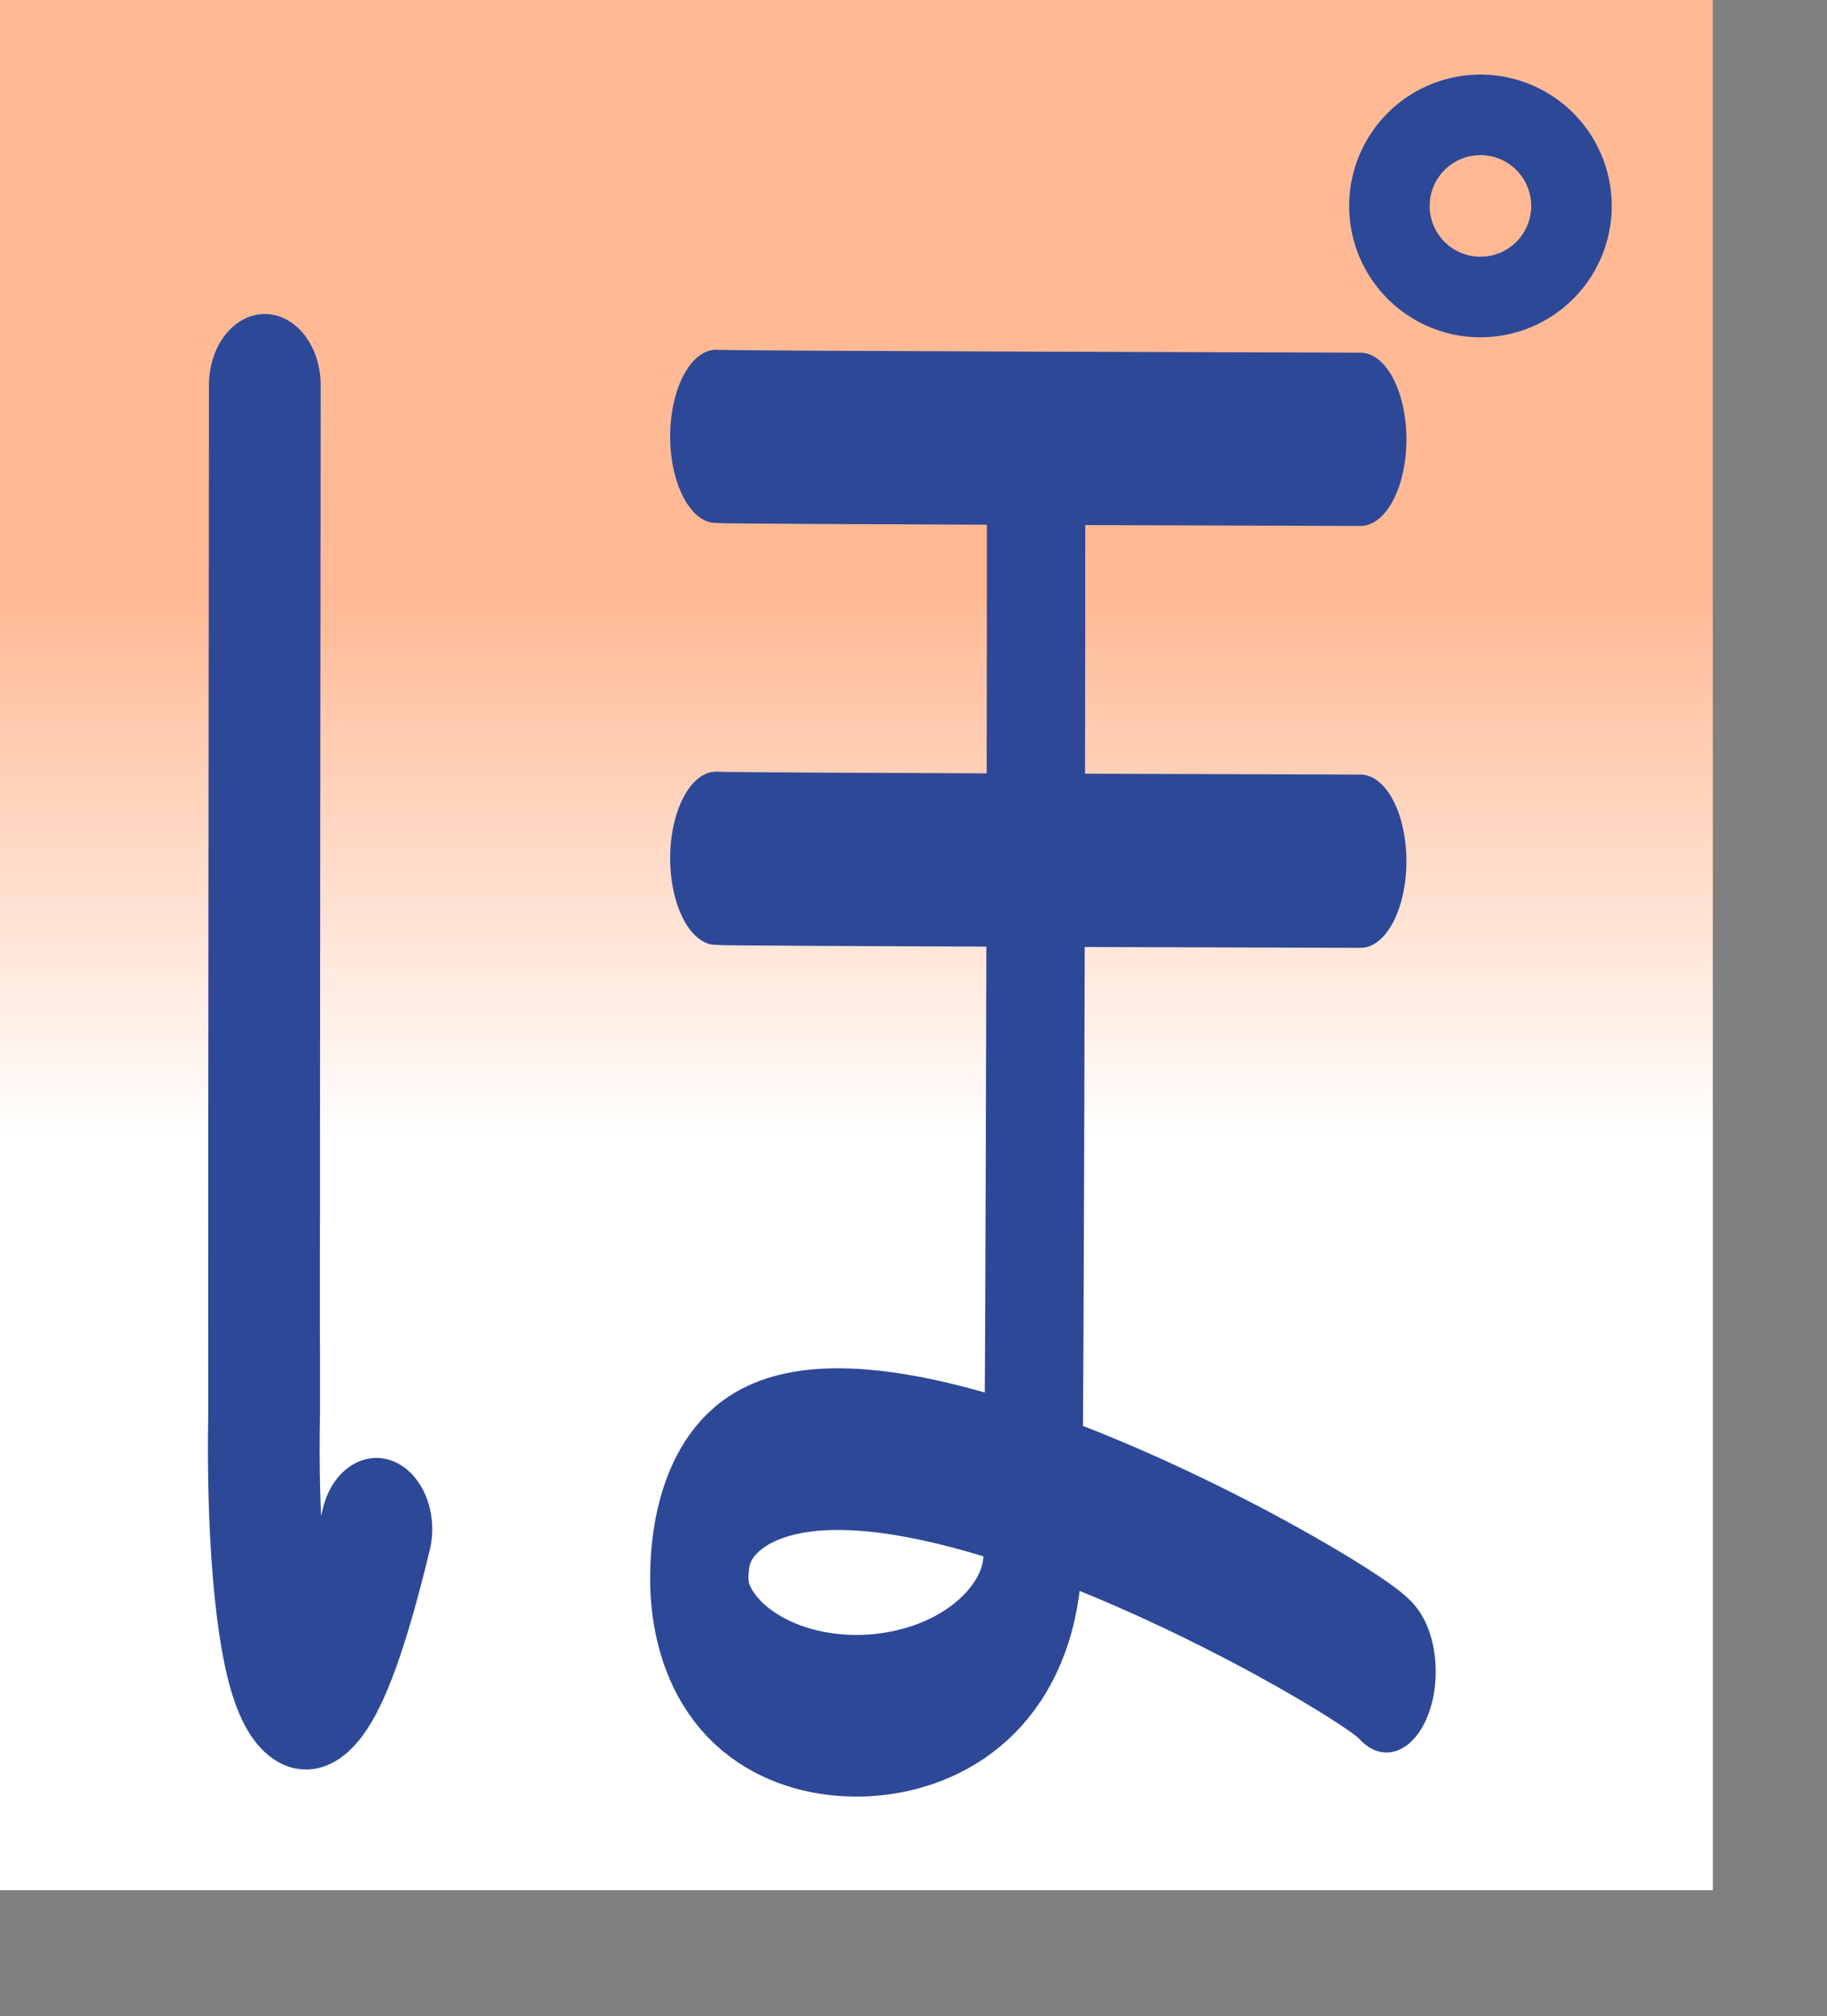 <?xml version="1.0" encoding="UTF-8" standalone="no"?>
<!-- Created with Sodipodi ("http://www.sodipodi.com/") -->
<svg
   xmlns:dc="http://purl.org/dc/elements/1.1/"
   xmlns:cc="http://web.resource.org/cc/"
   xmlns:rdf="http://www.w3.org/1999/02/22-rdf-syntax-ns#"
   xmlns:svg="http://www.w3.org/2000/svg"
   xmlns="http://www.w3.org/2000/svg"
   xmlns:xlink="http://www.w3.org/1999/xlink"
   xmlns:sodipodi="http://sodipodi.sourceforge.net/DTD/sodipodi-0.dtd"
   xmlns:inkscape="http://www.inkscape.org/namespaces/inkscape"
   id="svg548"
   sodipodi:version="0.32"
   width="86.27mm"
   height="95.15mm"
   sodipodi:docbase="/home/choplair/MyBordel/ChoppyProg/kana-no-quiz/cvs/kana-no-quiz/data/img/kana/default"
   sodipodi:docname="h_po.svg"
   inkscape:version="0.44">
  <rect width="100%" height="100%" fill="#808080" stroke="none"/>
  <defs
     id="defs550">
    <linearGradient
       id="linearGradient567">
      <stop
         style="stop-color:#ffffff;stop-opacity:1;"
         offset="0"
         id="stop568" />
      <stop
         style="stop-color:#ffba95;stop-opacity:1;"
         offset="1"
         id="stop569" />
    </linearGradient>
    <linearGradient
       id="linearGradient561">
      <stop
         style="stop-color:#ffc9ff;stop-opacity:1;"
         offset="0"
         id="stop562" />
      <stop
         style="stop-color:#00f3ff;stop-opacity:1;"
         offset="1"
         id="stop563" />
    </linearGradient>
    <linearGradient
       xlink:href="#linearGradient567"
       id="linearGradient564"
       x1="0.492"
       y1="0.602"
       x2="0.492"
       y2="0.32"
       gradientUnits="objectBoundingBox"
       spreadMethod="pad" />
    <radialGradient
       xlink:href="#linearGradient567"
       id="radialGradient565"
       cx="0.552"
       cy="0.508"
       fx="0.552"
       fy="0.508"
       r="0.612"
       gradientUnits="objectBoundingBox"
       spreadMethod="pad" />
    <linearGradient
       xlink:href="#linearGradient561"
       id="linearGradient566" />
  </defs>
  <sodipodi:namedview
     id="base"
     inkscape:zoom="1.1211771"
     inkscape:cx="152.84055"
     inkscape:cy="168.57283"
     inkscape:window-width="884"
     inkscape:window-height="576"
     inkscape:window-x="242"
     inkscape:window-y="242"
     inkscape:current-layer="svg548" />
  <rect
     style="font-size:12;fill:url(#linearGradient564);fill-rule:evenodd;stroke:none;stroke-width:0.375;stroke-linecap:square;stroke-linejoin:round;stroke-dashoffset:0;stroke-dasharray:none;stroke-opacity:1;"
     id="rect571"
     width="305.681"
     height="337.146"
     x="-7.275958e-12"
     y="-3.051758e-5" />
  <g
     id="g839"
     transform="translate(-10.009,12.511)">
    <path
       style="font-size:12;fill:none;fill-rule:evenodd;stroke:#2e4898;stroke-width:21.581;stroke-linecap:round;stroke-dasharray:none;"
       d="M 75.968 247.236 C 60.231 298.602 53.472 262.396 54.288 229.757 C 54.225 193.598 54.443 77.176 54.418 73.734 "
       id="path564"
       sodipodi:nodetypes="css"
       transform="matrix(0.924,0,0,1.176,6.984,-30.532)" />
    <g
       id="g834">
      <path
         style="font-size:12;fill:none;fill-rule:evenodd;stroke:#2e4898;stroke-width:32.51;stroke-linecap:round;stroke-dasharray:none;"
         d="M 270.978 285.12 C 264.119 278.568 43.962 201.089 43.857 266.366 C 43.796 303.987 151.292 303.589 154.012 262.698 C 154.853 234.078 155.318 50.549 155.109 38.417 "
         id="path554"
         sodipodi:nodetypes="csss"
         transform="matrix(0.54,0,0,0.887,111.132,32.747)" />
      <g
         id="g831">
        <path
           style="font-size:12;fill:none;fill-rule:evenodd;stroke:#2e4898;stroke-width:25.25;stroke-linecap:round;stroke-dasharray:none;"
           d="M 244.29 88.826 C 241.824 88.818 69.097 88.576 67.076 88.401 "
           id="path563"
           sodipodi:nodetypes="cs"
           transform="matrix(0.649,0,0,1.224,94.272,-42.874)" />
        <path
           style="font-size:12;fill:none;fill-rule:evenodd;stroke:#2e4898;stroke-width:25.25;stroke-linecap:round;stroke-dasharray:none;"
           d="M 244.29 88.826 C 241.824 88.818 69.097 88.576 67.076 88.401 "
           id="path618"
           sodipodi:nodetypes="cs"
           transform="matrix(0.649,0,0,1.224,94.272,32.377)" />
      </g>
    </g>
  </g>
  <path
     sodipodi:type="arc"
     style="fill:none;fill-opacity:1;fill-rule:evenodd;stroke:#2e4898;stroke-width:13.171;stroke-linecap:butt;stroke-linejoin:miter;stroke-dasharray:none;stroke-opacity:1"
     id="path748"
     d="M 399.878 318.543 A 14.889 14.889 0 1 1  370.1,318.543 A 14.889 14.889 0 1 1  399.878 318.543 z"
     sodipodi:cx="384.98898"
     sodipodi:cy="318.5434"
     sodipodi:rx="14.889069"
     sodipodi:ry="14.889099"
     transform="matrix(1.091,0,0,1.091,-155.812,-310.798)" />
</svg>
